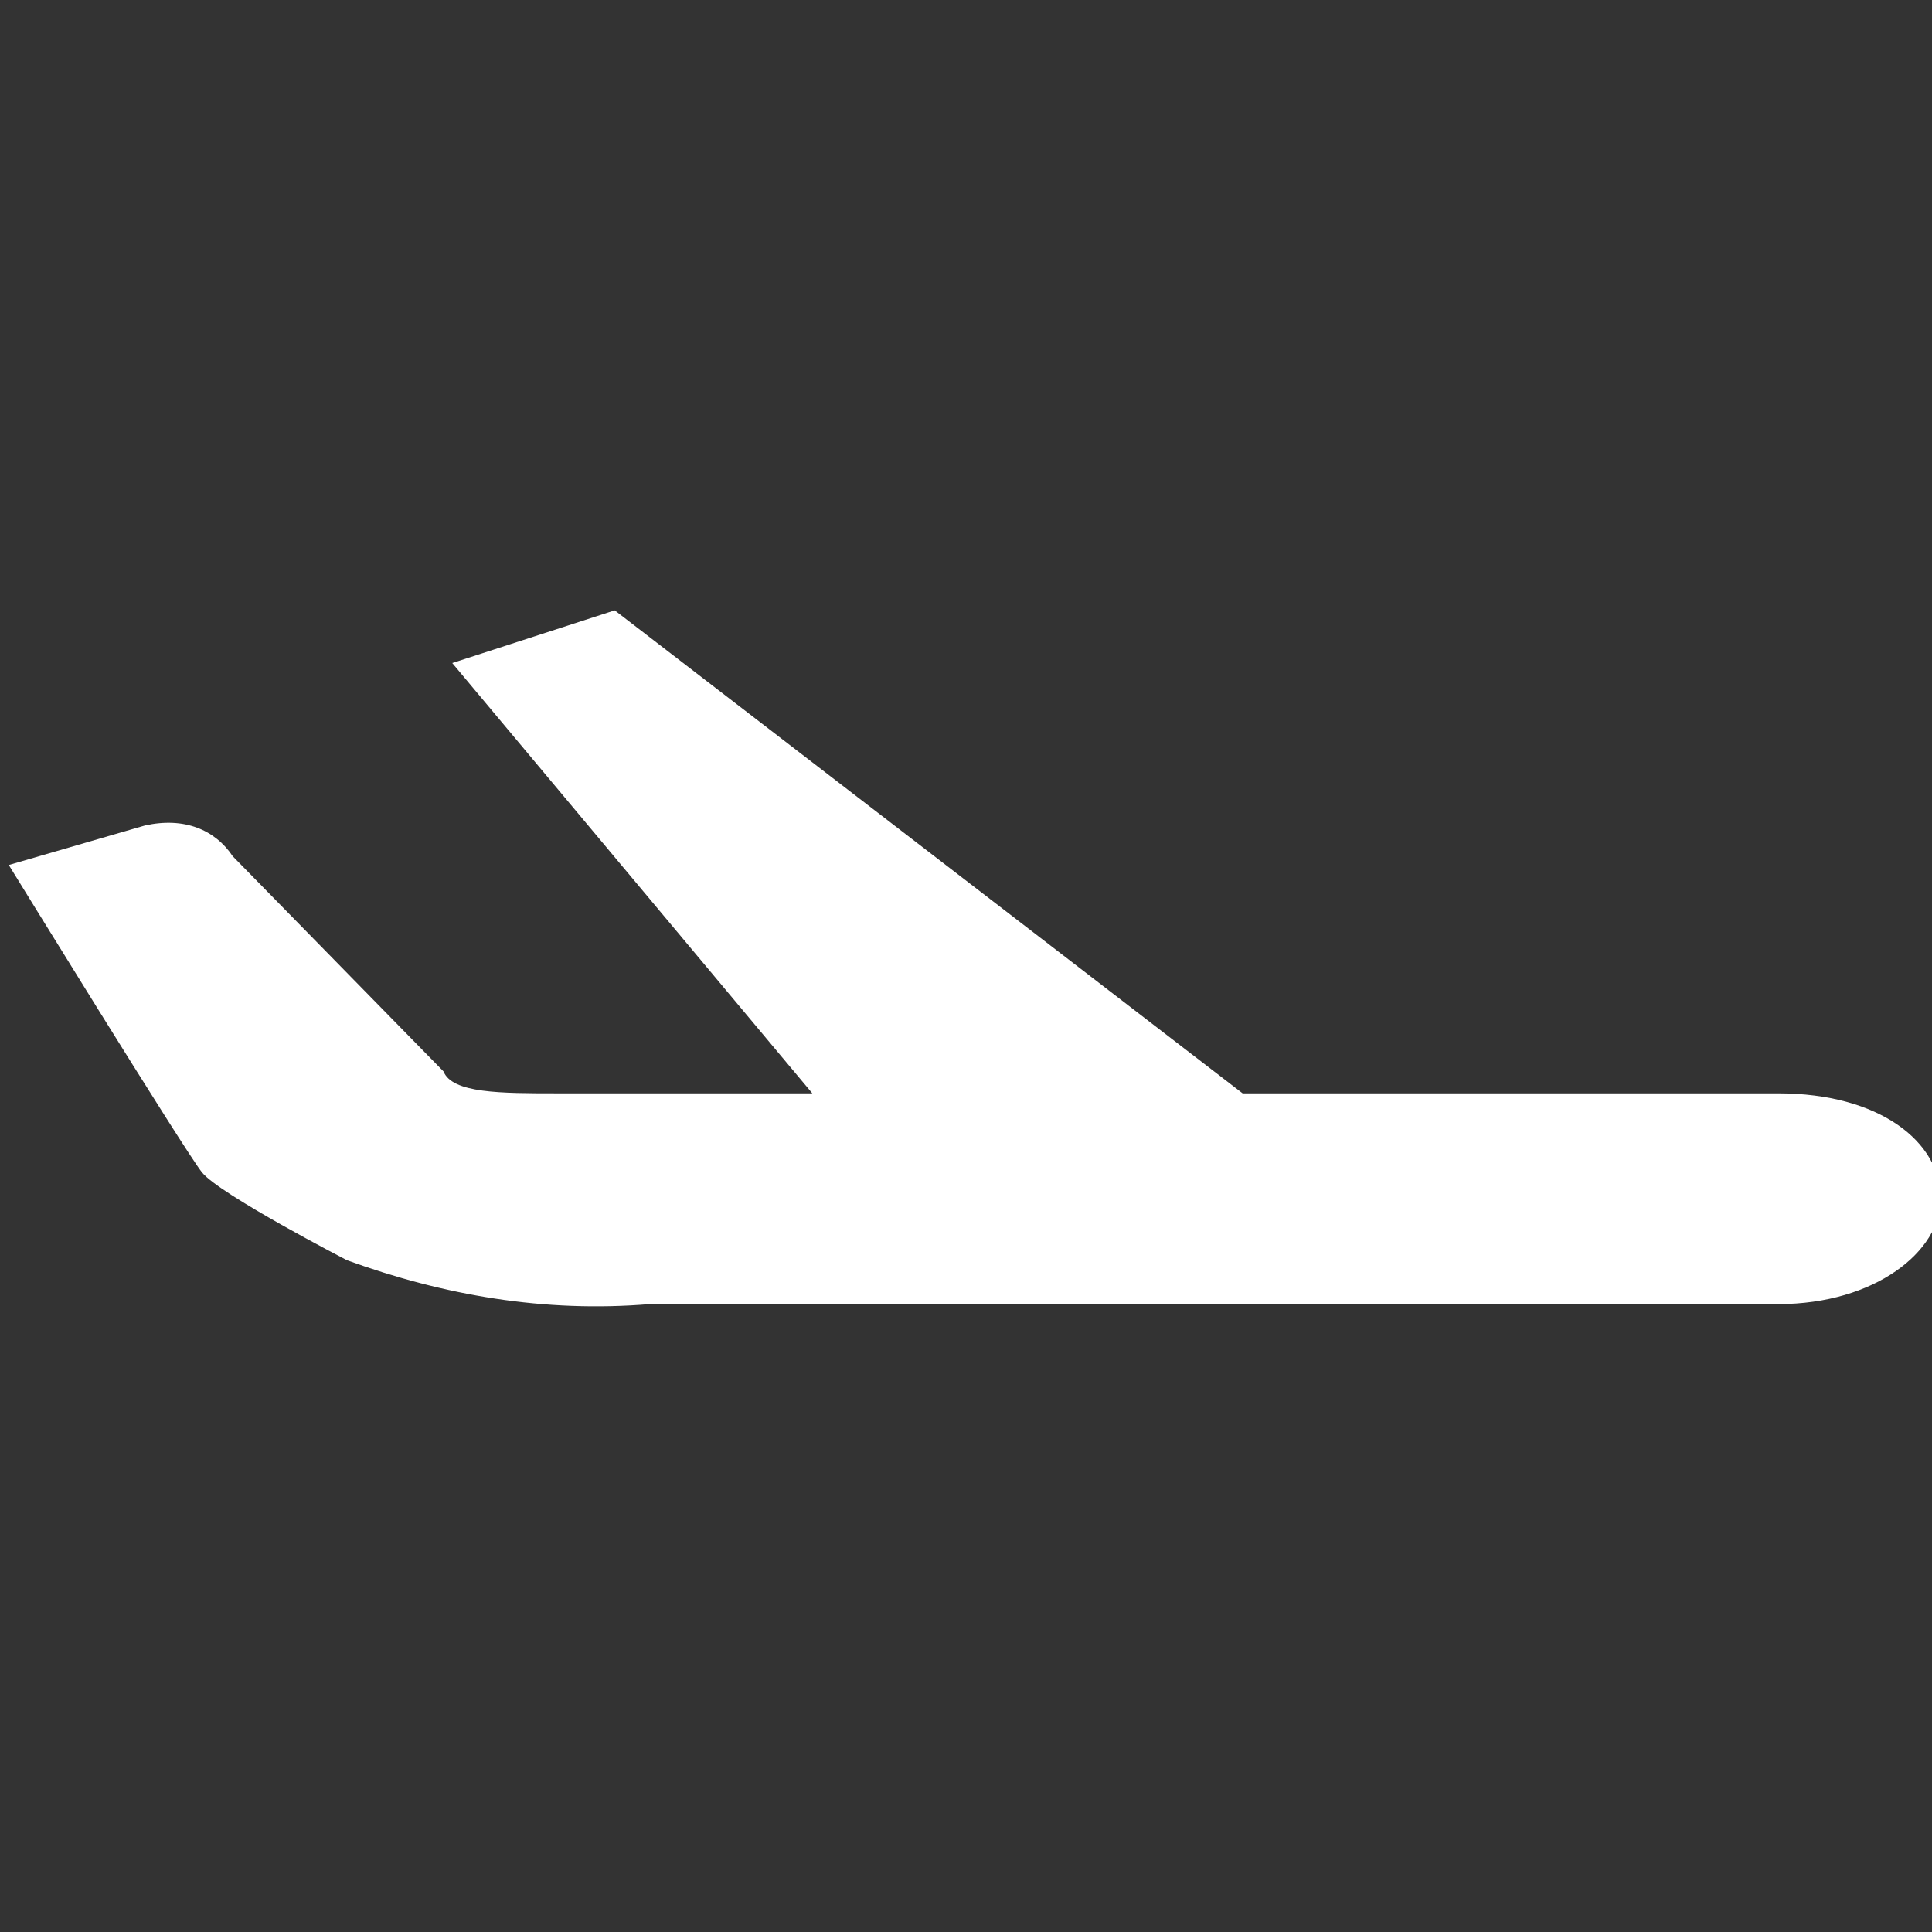 <?xml version="1.0" encoding="utf-8"?>
<!-- Generator: Adobe Illustrator 19.0.0, SVG Export Plug-In . SVG Version: 6.00 Build 0)  -->
<svg version="1.1" id="图层_1" xmlns="http://www.w3.org/2000/svg" xmlns:xlink="http://www.w3.org/1999/xlink" x="0px" y="0px"
	 viewBox="0 0 44 44" style="enable-background:new 0 0 44 44;" xml:space="preserve">
<rect x="0" y="0" width="44" height="44" fill="#333333" stroke="none"/>
<style type="text/css">
	.st0{fill:#FFFFFF;}
</style>
<g id="Page-1_9_" transform="translate(415, 661)">
	<g id="Clip-2_9_">
	</g>
	<path id="Fill-1_24_" class="st0" d="M-407.1-632.3c0,0-2.9-1.5-3.3-2c-0.4-0.5-4.4-7-4.4-7l3.1-0.9c0.9-0.2,1.6,0.1,2,0.7l4.8,4.9
		c0.2,0.5,1.3,0.5,2.6,0.5h5.8l-8.2-9.8l3.7-1.2l14.3,11h12.2c2.3,0,3.7,1.1,3.7,2.4c0,1.2-1.5,2.4-3.7,2.4h-25.7
		C-402.6-631.1-404.9-631.5-407.1-632.3"/>
</g>
</svg>
